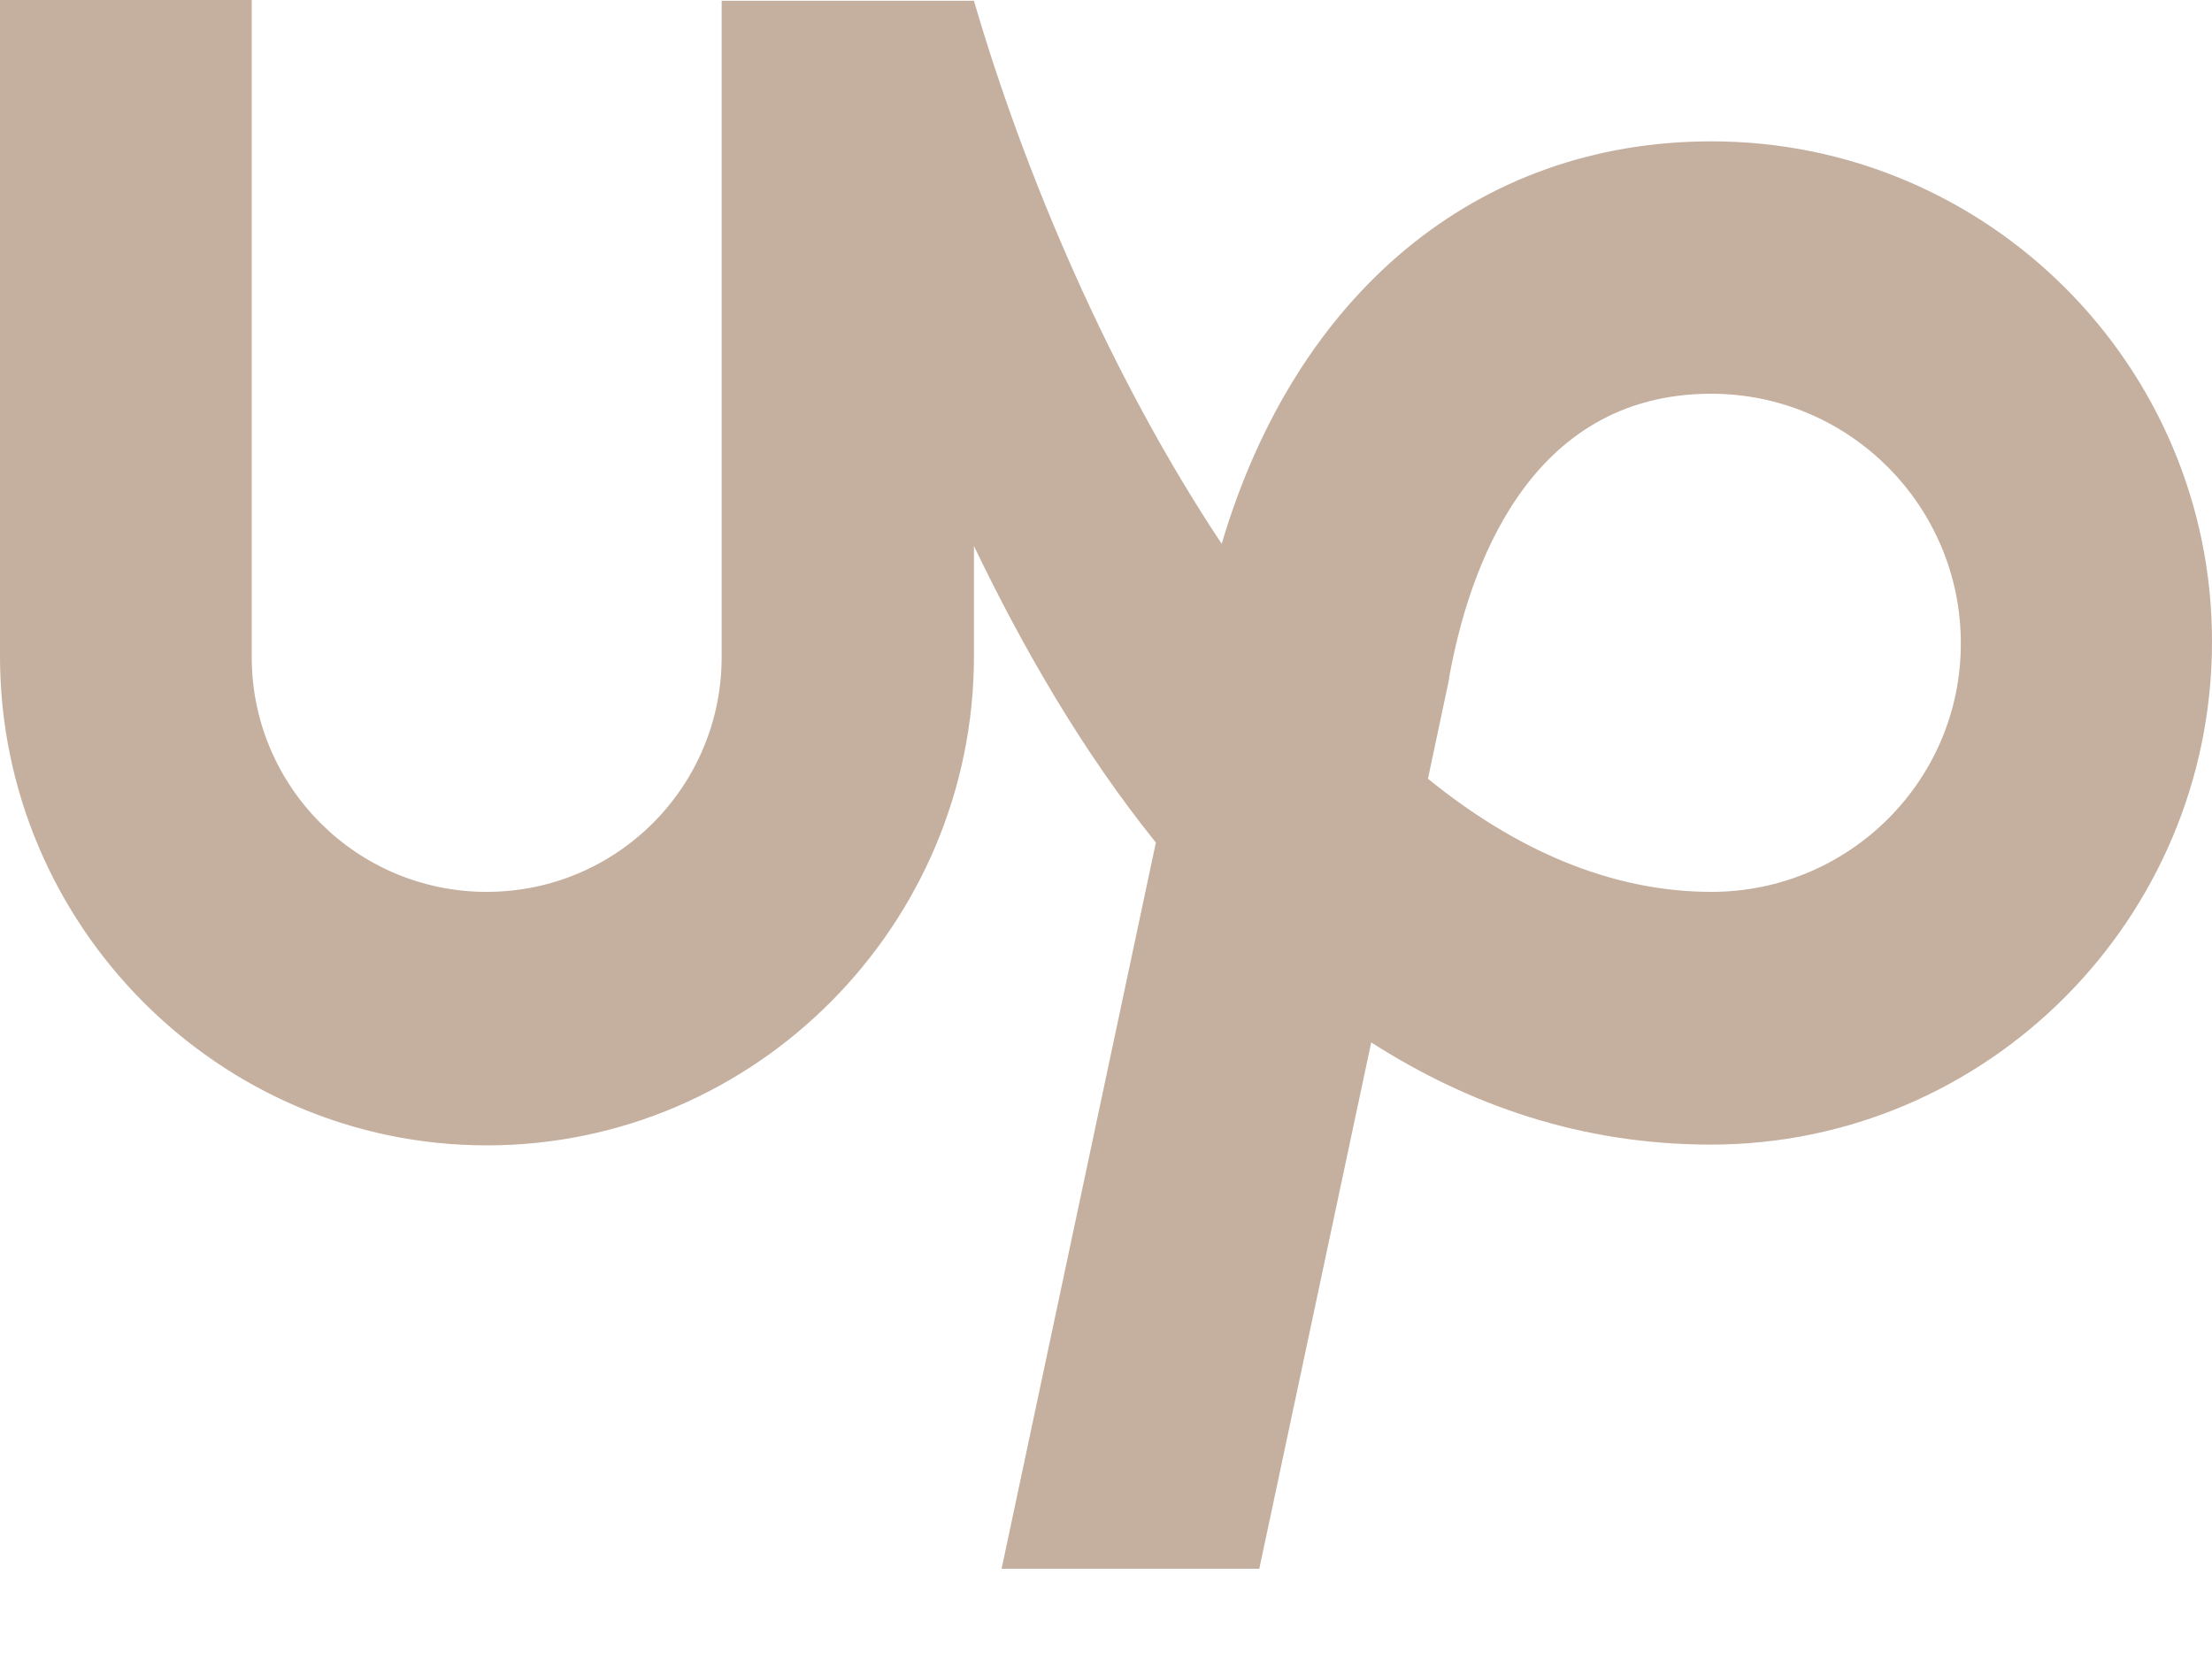 <svg width="20" height="15" viewBox="0 0 20 15" fill="none" xmlns="http://www.w3.org/2000/svg">
<path d="M15.475 8.064C14.556 8.064 13.691 7.675 12.911 7.041L13.101 6.145L13.105 6.113C13.278 5.162 13.812 3.56 15.473 3.56C16.717 3.56 17.729 4.572 17.729 5.816C17.731 7.057 16.719 8.064 15.475 8.064ZM15.475 1.278C13.355 1.278 11.717 2.652 11.046 4.917C10.029 3.387 9.256 1.552 8.806 0.007H6.525V5.94C6.525 7.114 5.575 8.064 4.401 8.064C3.227 8.064 2.276 7.114 2.276 5.94V0H0V5.933C0 8.362 1.974 10.356 4.403 10.356C6.832 10.356 8.806 8.36 8.806 5.933V4.937C9.25 5.861 9.79 6.798 10.451 7.618L9.056 14.184H11.386L12.398 9.425C13.285 9.993 14.302 10.349 15.469 10.349C17.968 10.349 20 8.306 20 5.802C20.002 3.31 17.974 1.278 15.475 1.278Z" fill="#C5AF9F"/>
</svg>
